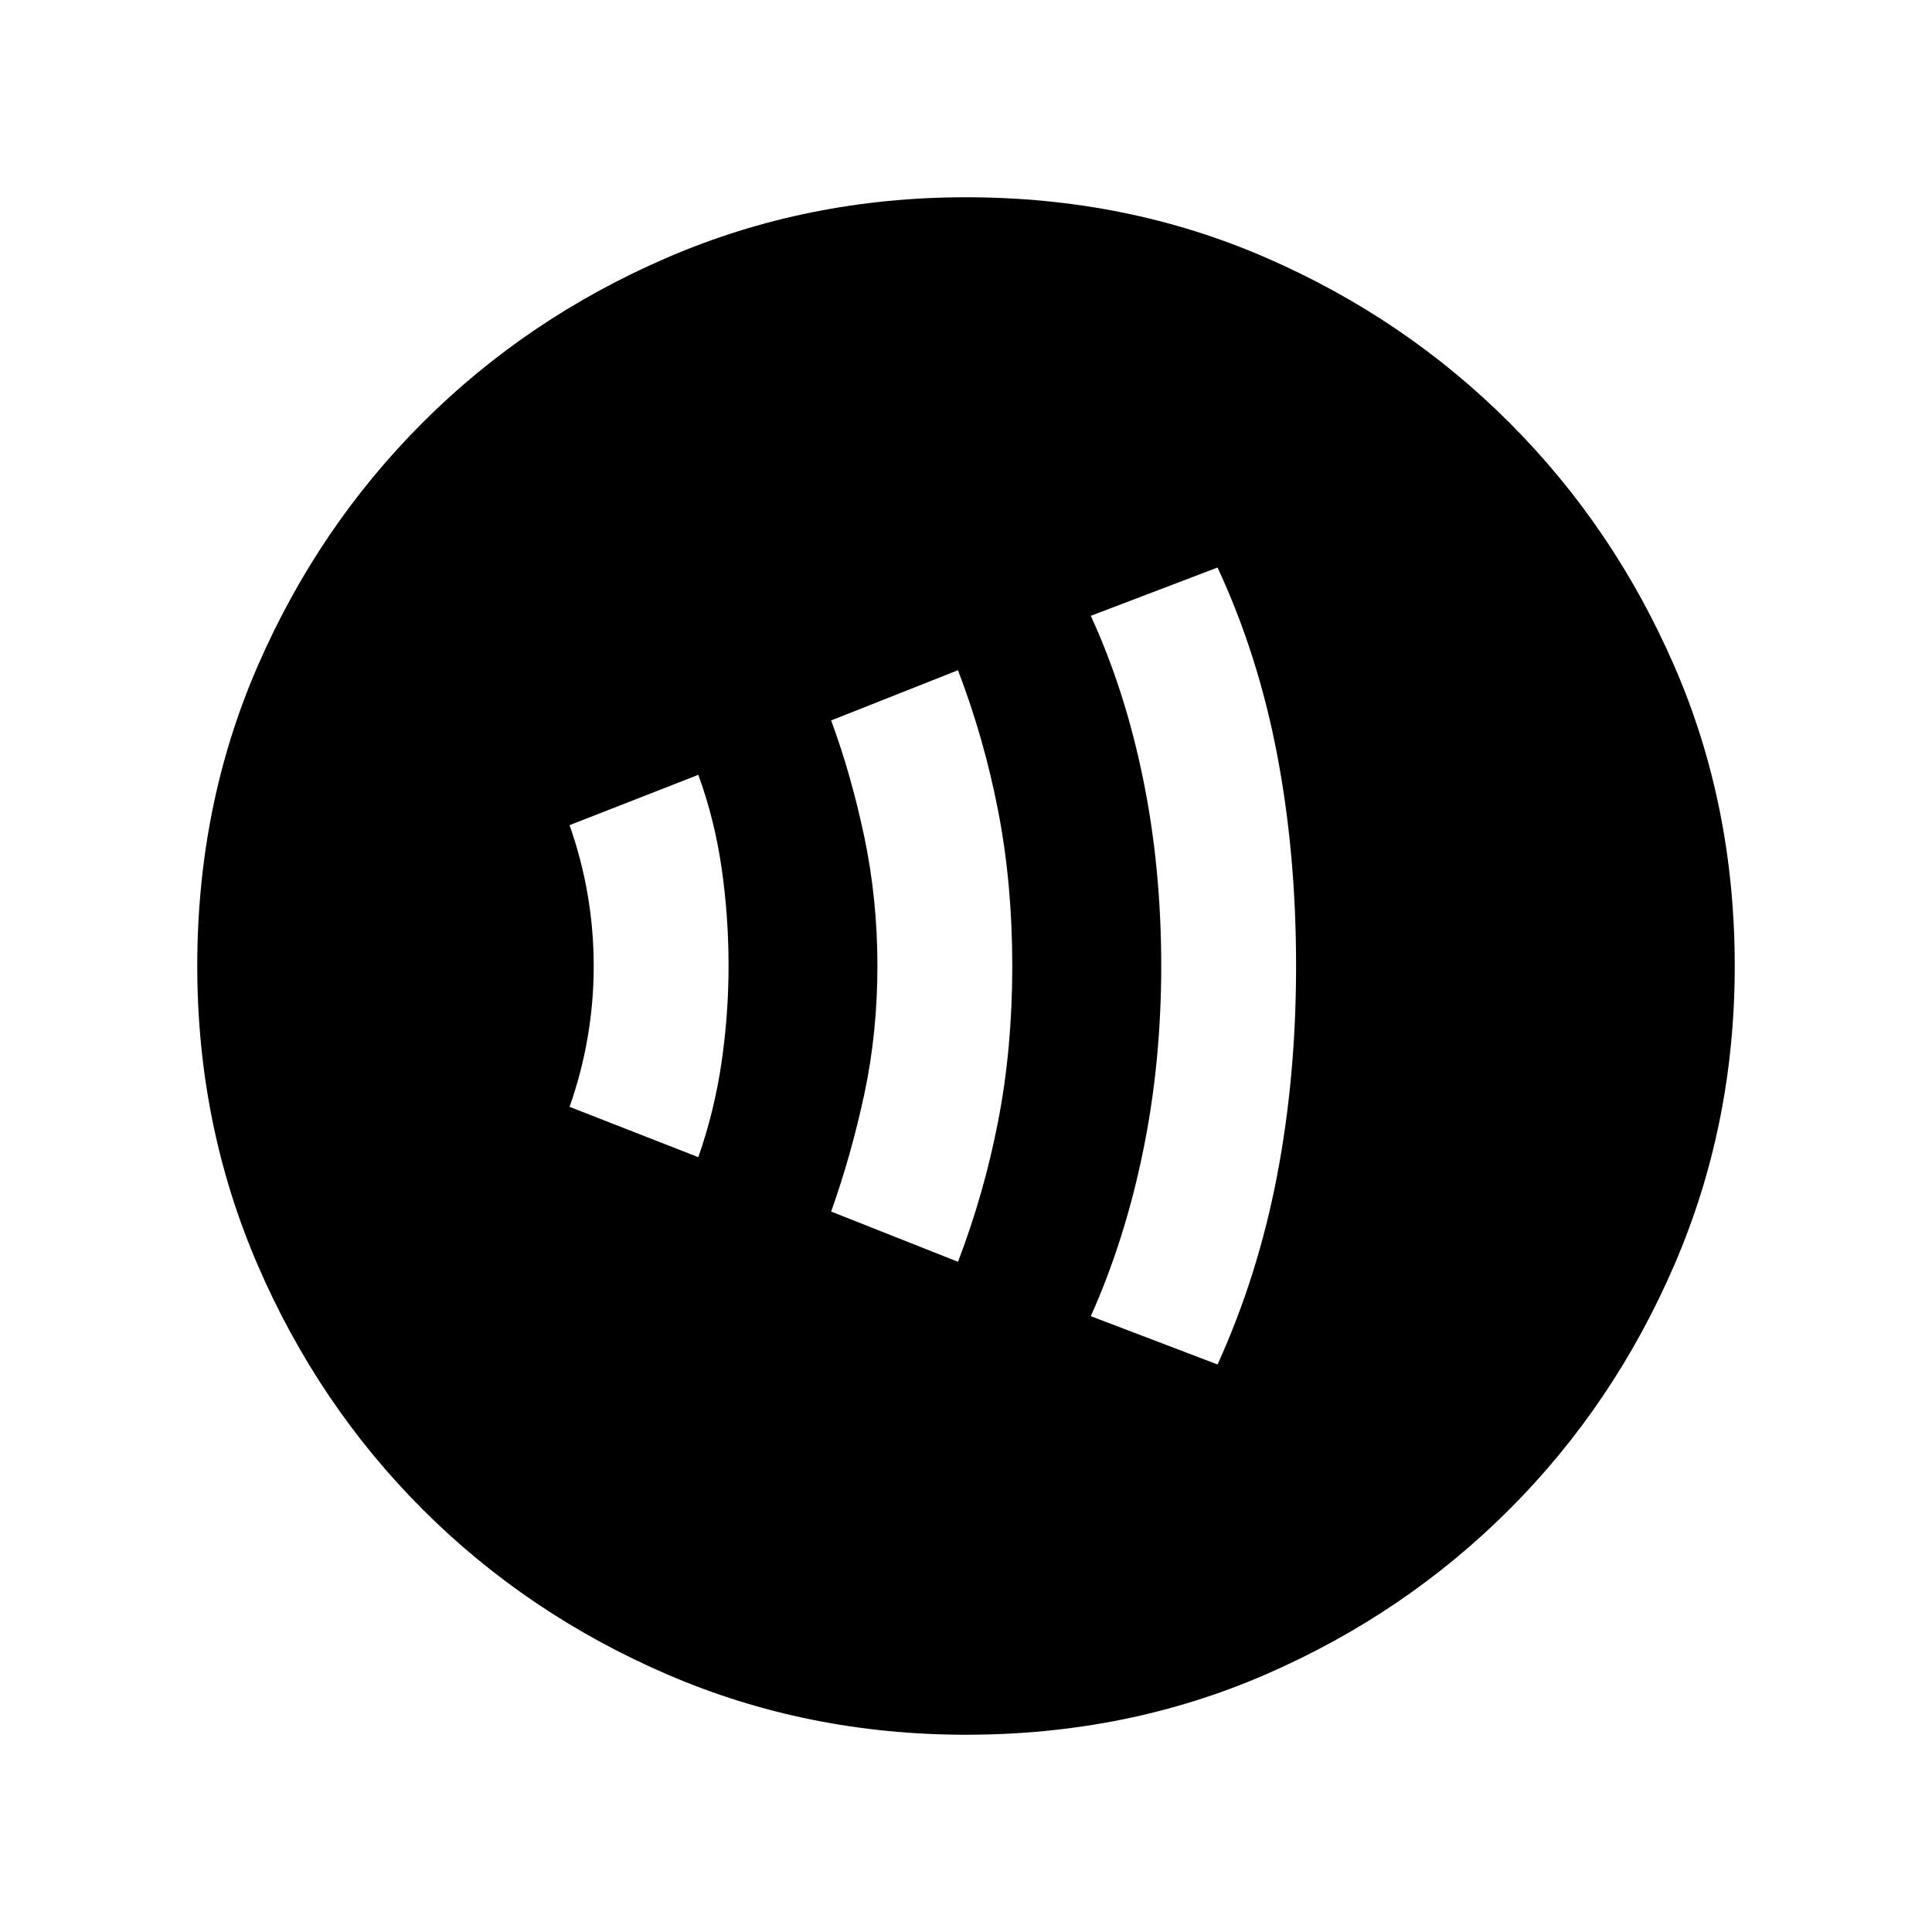 <svg xmlns="http://www.w3.org/2000/svg" height="20" width="20"><path d="M7.229 11.979q.167-.479.24-.979.073-.5.073-1 0-.521-.073-1.021-.073-.5-.24-.958l-1.333.521q.125.354.187.718.063.365.063.74t-.063.74q-.062.364-.187.718Zm2.688 1.083q.271-.708.416-1.458.146-.75.146-1.604 0-.854-.146-1.604-.145-.75-.416-1.458l-1.313.52q.208.563.344 1.209.135.645.135 1.333t-.135 1.323q-.136.635-.344 1.219Zm2.687 1.063q.417-.917.615-1.948T13.417 10q0-1.167-.198-2.198t-.615-1.927l-1.312.5q.354.771.541 1.687.188.917.188 1.938 0 1-.188 1.917-.187.916-.541 1.708ZM10 17.958q-1.646 0-3.094-.625t-2.531-1.708q-1.083-1.083-1.708-2.531-.625-1.448-.625-3.094 0-1.667.625-3.104.625-1.438 1.708-2.521t2.531-1.708Q8.354 2.042 10 2.042q1.667 0 3.104.625 1.438.625 2.521 1.708t1.708 2.521q.625 1.437.625 3.104 0 1.646-.625 3.094t-1.708 2.531q-1.083 1.083-2.521 1.708-1.437.625-3.104.625Z"/></svg>